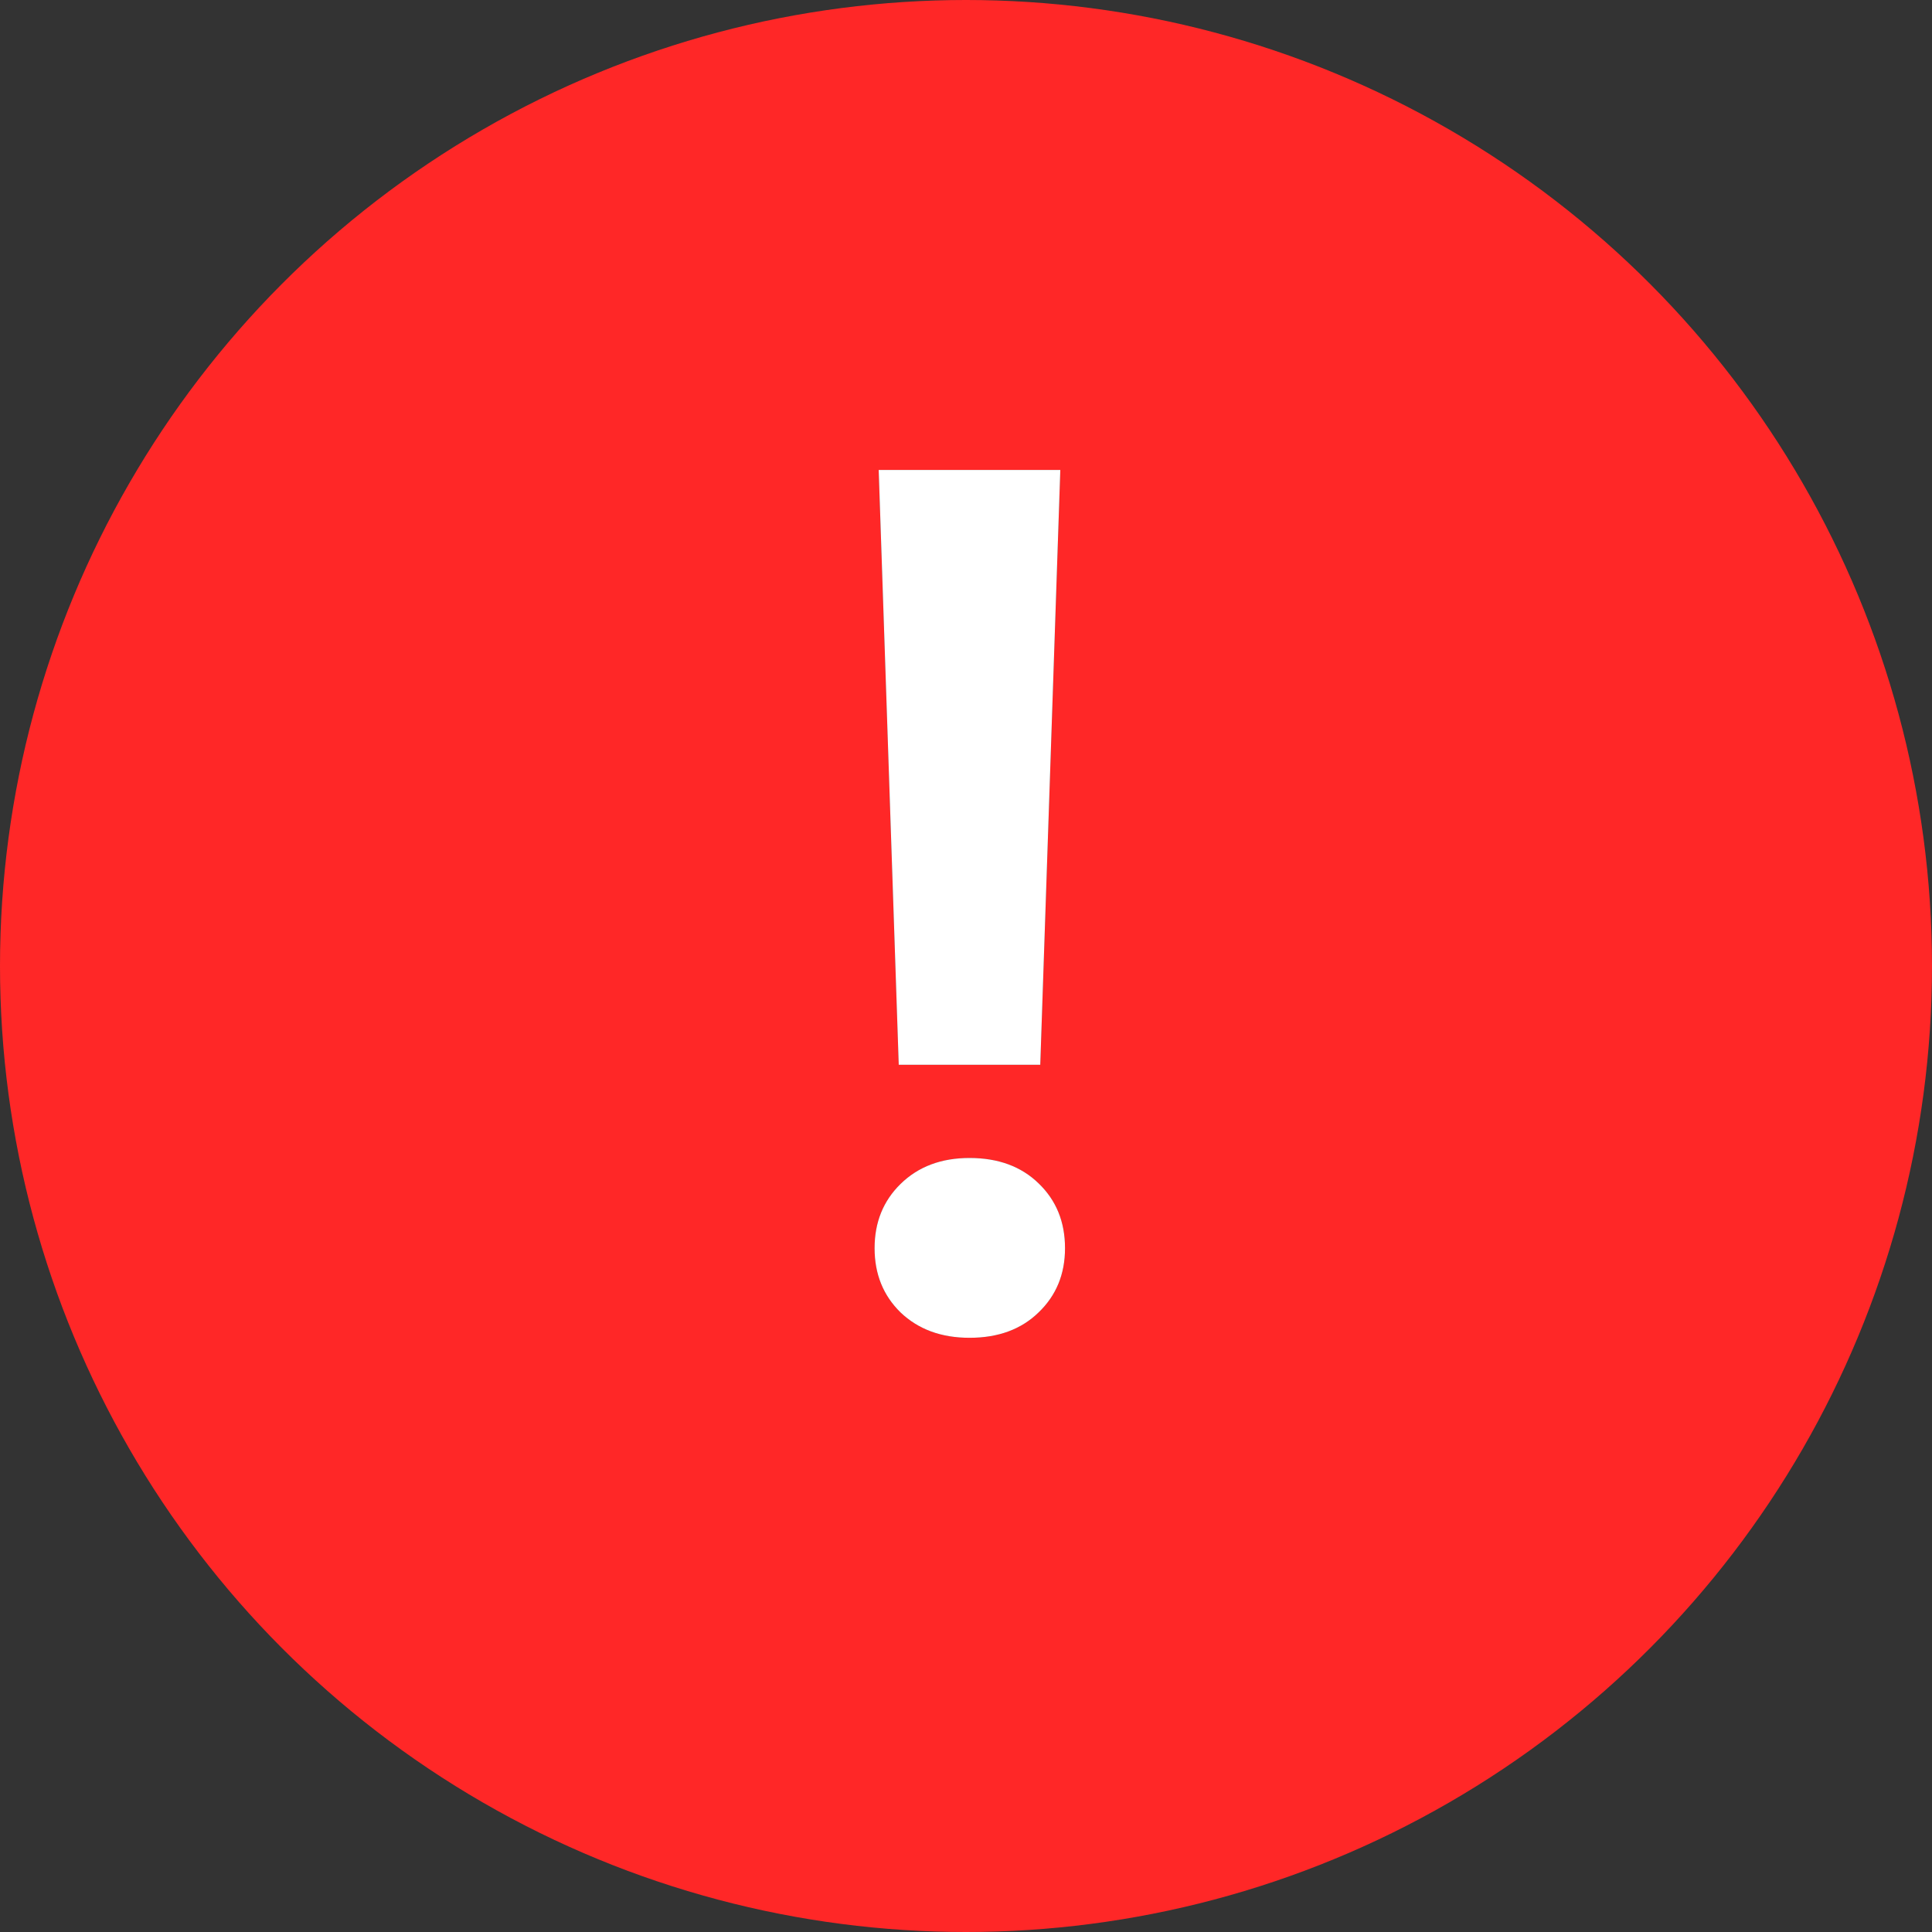<svg width="16" height="16" viewBox="0 0 16 16" fill="none" xmlns="http://www.w3.org/2000/svg">
<rect x="0" y="0" width="16" height="16" fill="#333333" stroke="none"/>
<circle cx="8" cy="8" r="8" fill="#FF2727"/>
<path d="M8.615 8.818H7.443L7.277 3.892H8.781L8.615 8.818ZM8.029 9.59C8.267 9.59 8.457 9.66 8.601 9.8C8.747 9.94 8.82 10.119 8.82 10.337C8.82 10.552 8.747 10.729 8.601 10.869C8.457 11.009 8.267 11.079 8.029 11.079C7.795 11.079 7.605 11.009 7.458 10.869C7.315 10.729 7.243 10.552 7.243 10.337C7.243 10.122 7.315 9.945 7.458 9.805C7.605 9.661 7.795 9.59 8.029 9.59Z" fill="#555555"/>
<path d="M8.615 8.818H7.443L7.277 3.892H8.781L8.615 8.818ZM8.029 9.59C8.267 9.59 8.457 9.66 8.601 9.8C8.747 9.94 8.82 10.119 8.82 10.337C8.82 10.552 8.747 10.729 8.601 10.869C8.457 11.009 8.267 11.079 8.029 11.079C7.795 11.079 7.605 11.009 7.458 10.869C7.315 10.729 7.243 10.552 7.243 10.337C7.243 10.122 7.315 9.945 7.458 9.805C7.605 9.661 7.795 9.59 8.029 9.59Z" fill="white"/>
</svg>
